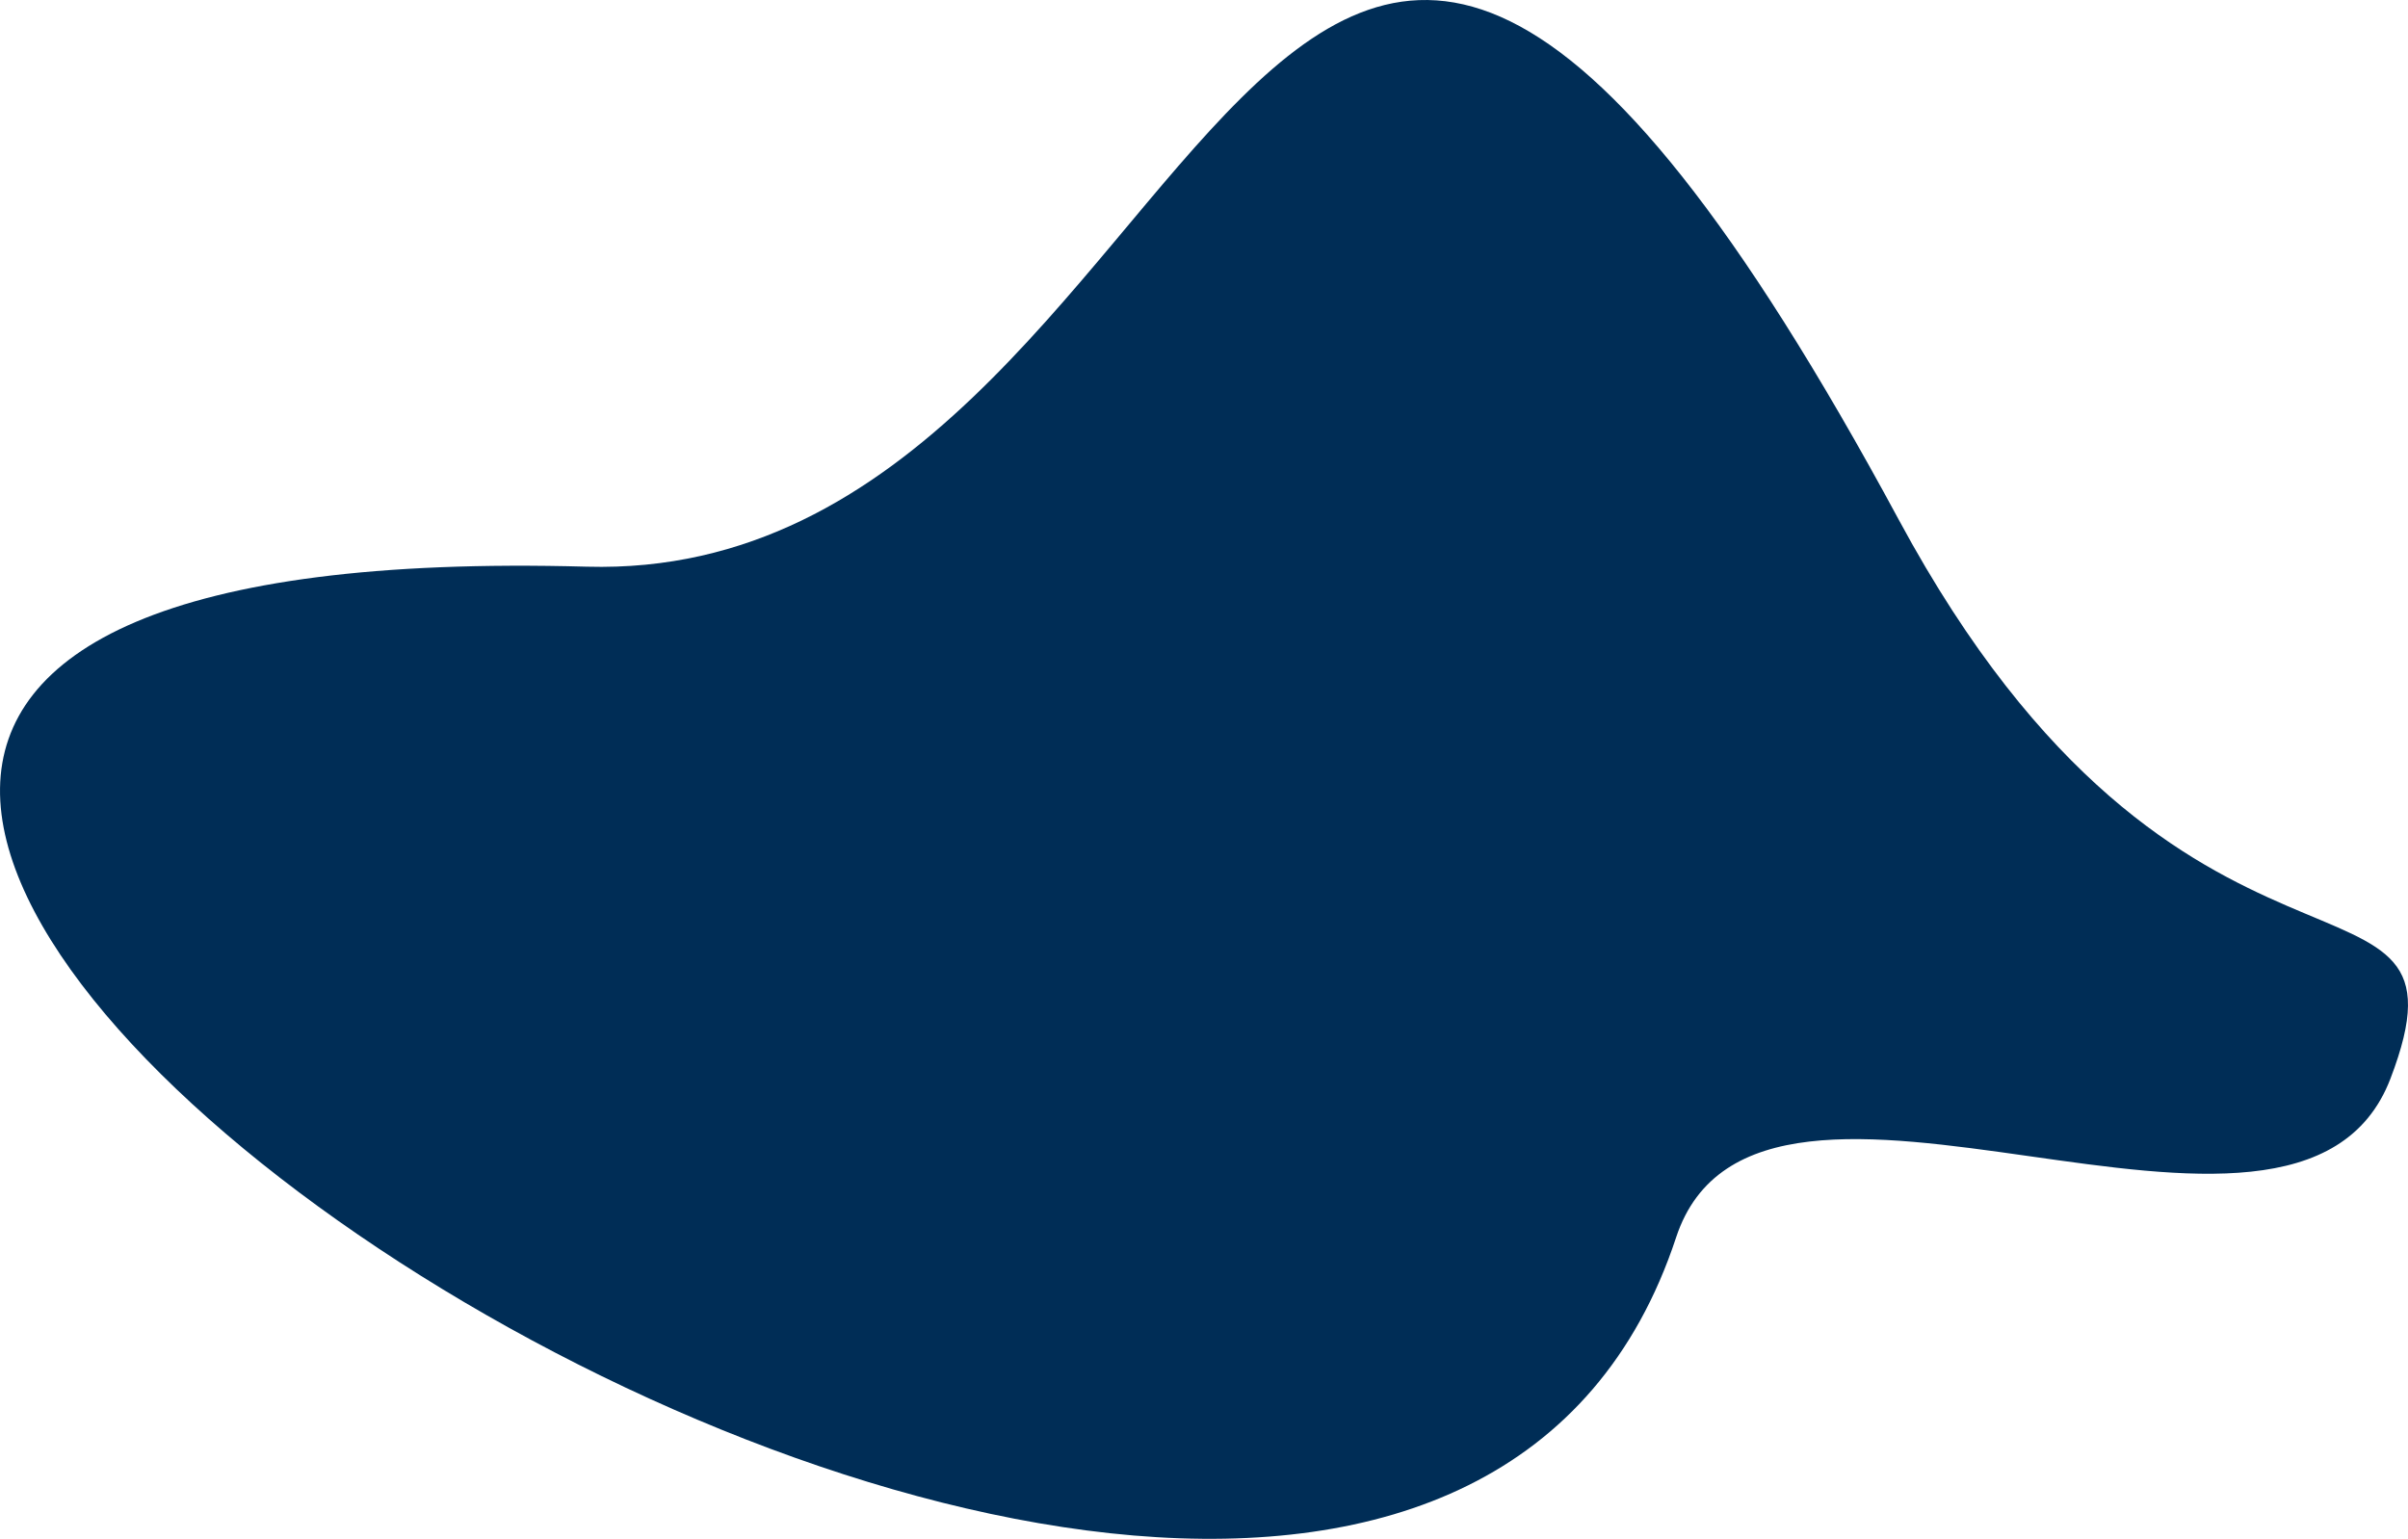 <svg xmlns="http://www.w3.org/2000/svg" width="145.52" height="93.01" viewBox="0 0 145.52 93.01"><title>blue-bg</title><g id="b1e125a9-48d4-482d-9921-8bfd1ce747c2" data-name="Layer 2"><g id="fd86a486-b8f3-4a09-971b-21d43239272a" data-name="Layer 1"><path d="M35.46,34.25c39,1.09,40-75.66,79.29-2.83,17.26,32,35.38,18.95,29.71,33.77s-38.18-5.52-43.17,9.6C81.94,133.45-66.52,31.42,35.46,34.25Z" fill="#002d56"/></g></g></svg>